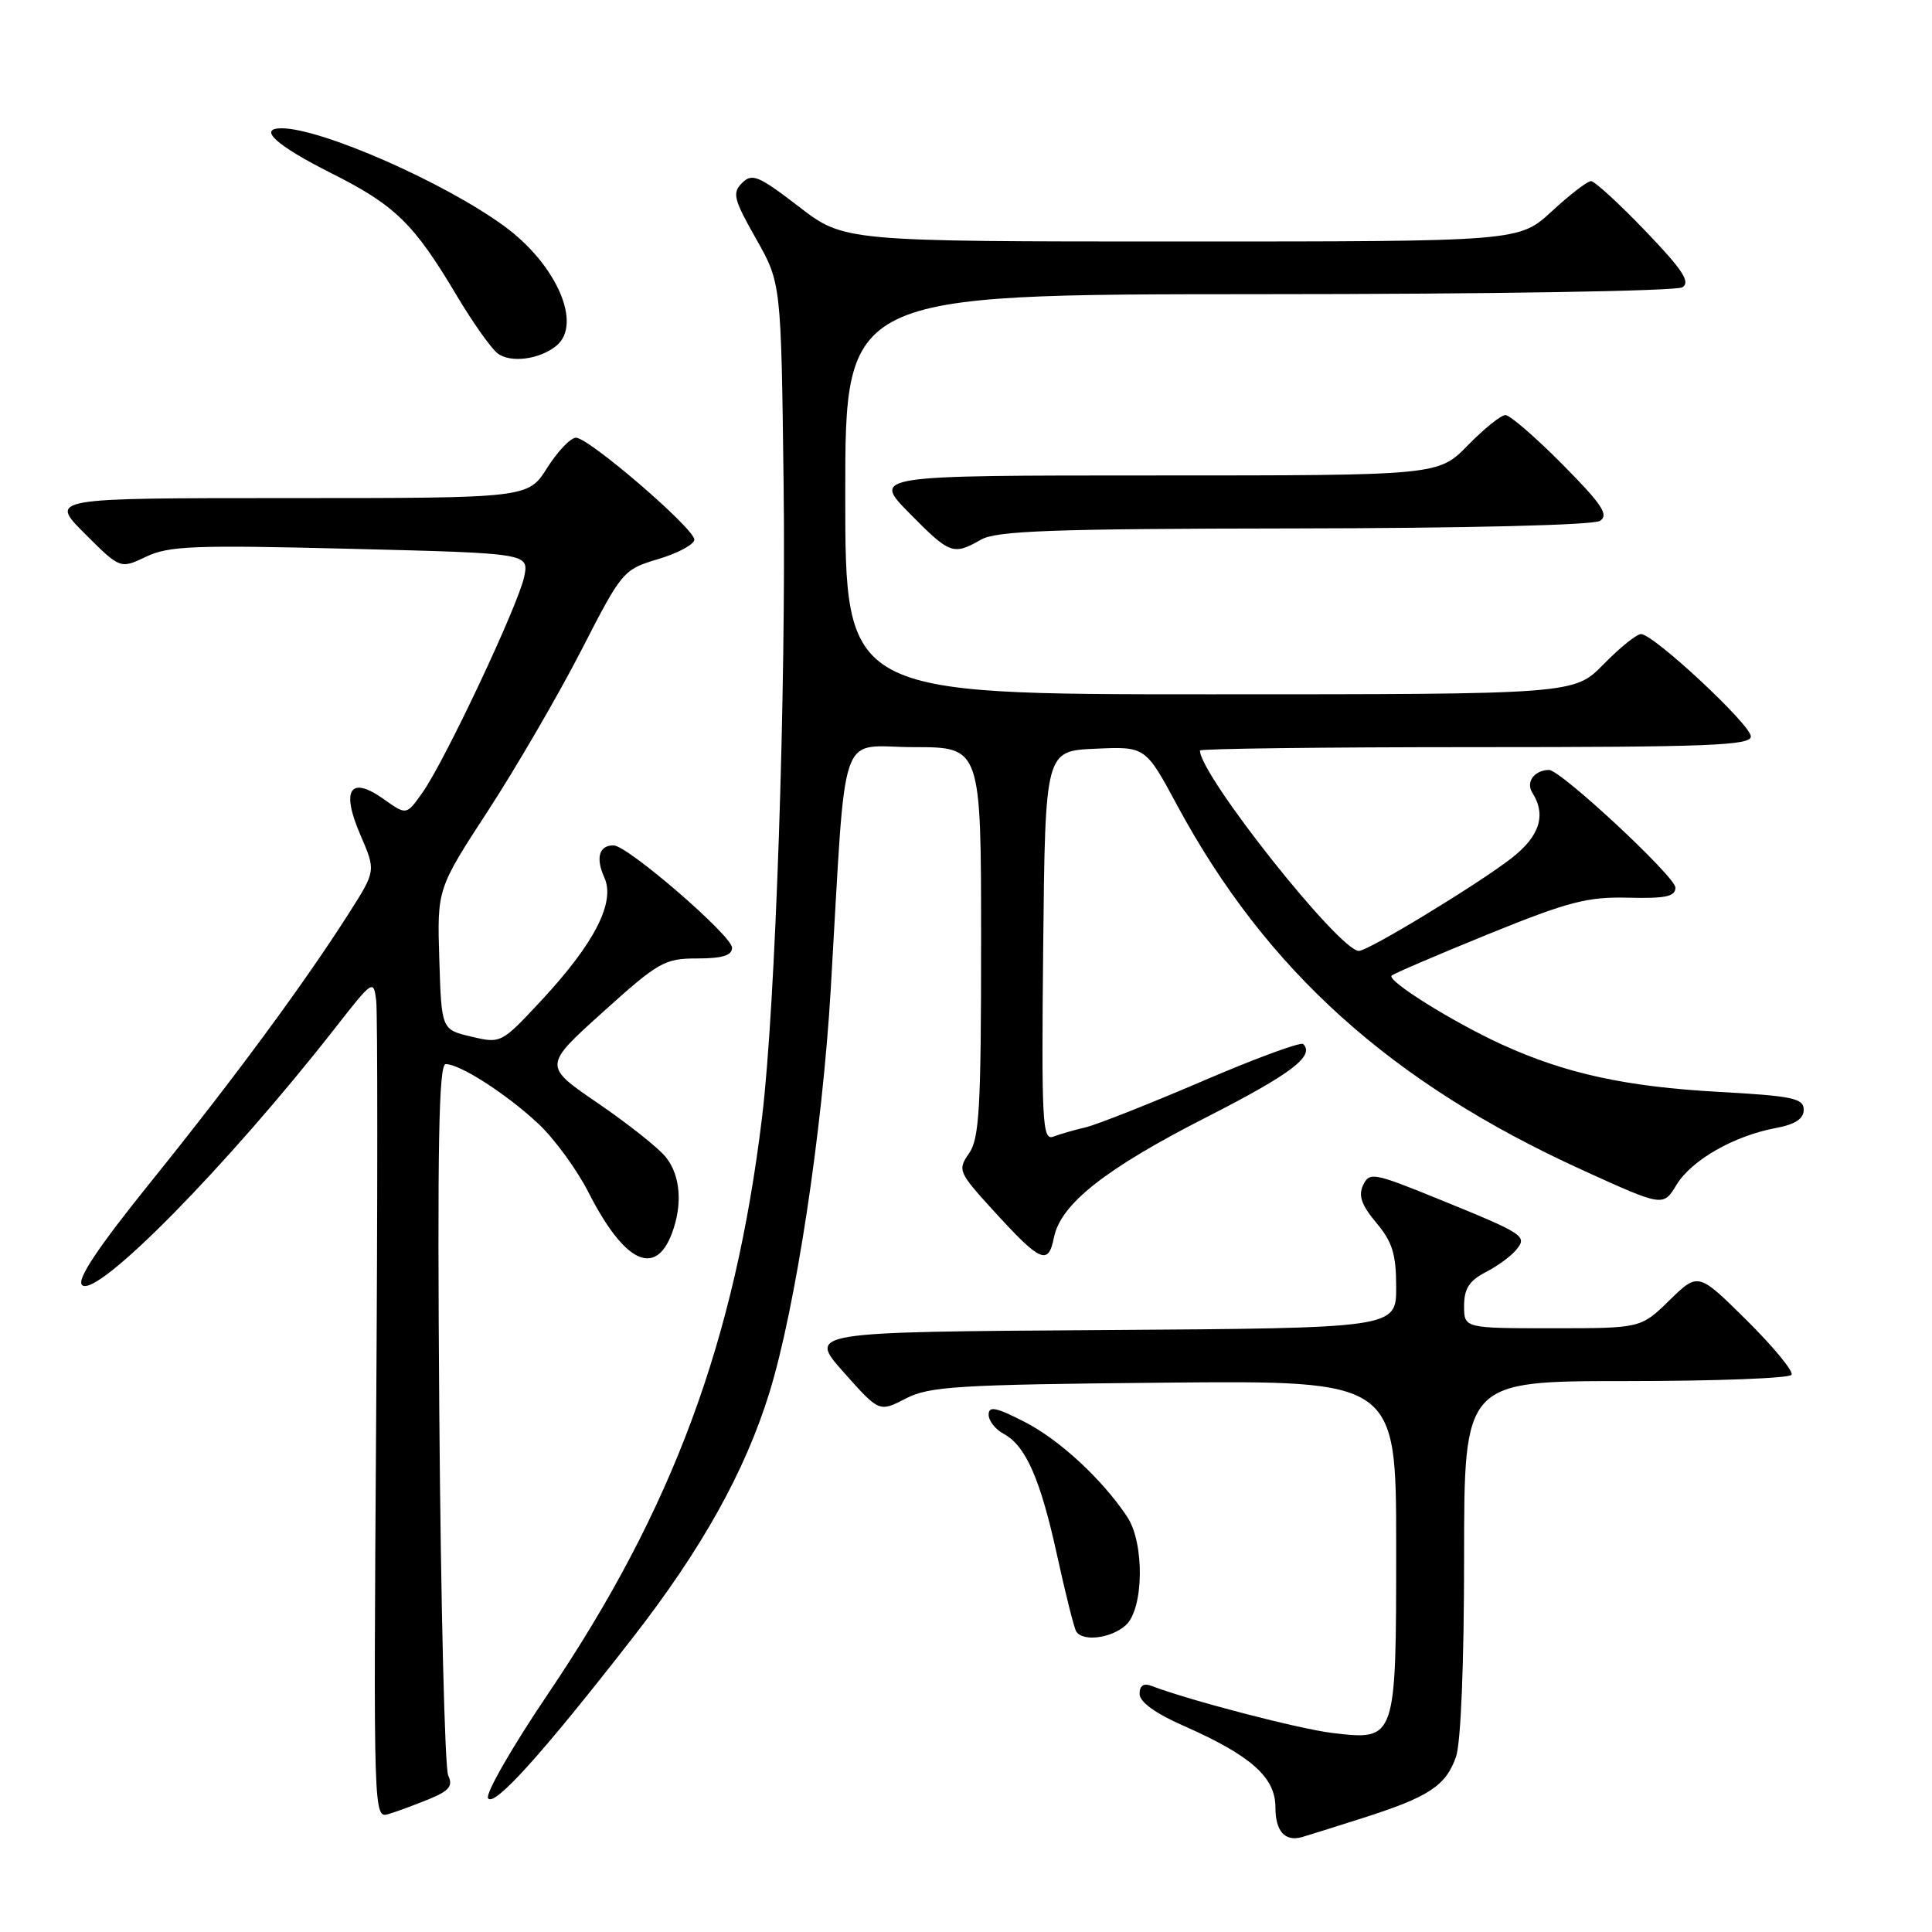 <?xml version="1.0" encoding="UTF-8" standalone="no"?>
<!DOCTYPE svg PUBLIC "-//W3C//DTD SVG 1.1//EN" "http://www.w3.org/Graphics/SVG/1.1/DTD/svg11.dtd" >
<svg xmlns="http://www.w3.org/2000/svg" xmlns:xlink="http://www.w3.org/1999/xlink" version="1.1" viewBox="0 0 256 256">
 <g >
 <path fill="currentColor"
d=" M 180.50 240.92 C 189.34 238.11 191.58 236.63 192.93 232.78 C 193.57 230.93 194.00 220.42 194.00 206.35 C 194.00 183.00 194.00 183.00 215.44 183.00 C 227.23 183.00 237.11 182.63 237.39 182.17 C 237.67 181.72 235.00 178.47 231.46 174.96 C 225.02 168.58 225.02 168.58 221.22 172.29 C 217.42 176.00 217.42 176.00 205.71 176.00 C 194.00 176.00 194.00 176.00 194.00 173.03 C 194.00 170.77 194.69 169.70 196.82 168.59 C 198.38 167.79 200.20 166.47 200.87 165.65 C 202.43 163.78 202.07 163.54 190.51 158.84 C 182.01 155.38 181.45 155.28 180.62 157.04 C 179.96 158.43 180.41 159.69 182.37 162.03 C 184.50 164.56 185.00 166.18 185.00 170.57 C 185.00 175.98 185.00 175.98 146.03 176.24 C 107.06 176.50 107.06 176.50 111.78 181.82 C 116.50 187.13 116.50 187.13 120.00 185.32 C 123.12 183.70 126.83 183.47 154.25 183.21 C 185.00 182.92 185.00 182.92 185.00 204.89 C 185.00 230.65 185.01 230.63 176.56 229.63 C 172.23 229.12 157.55 225.30 152.58 223.39 C 151.53 222.99 151.00 223.35 151.00 224.45 C 151.00 225.51 153.07 227.02 156.75 228.64 C 165.74 232.60 169.00 235.48 169.00 239.47 C 169.00 242.64 170.24 244.05 172.50 243.43 C 173.05 243.28 176.65 242.15 180.50 240.92 Z  M 56.86 238.39 C 59.53 237.29 60.05 236.65 59.39 235.26 C 58.94 234.29 58.41 212.69 58.21 187.25 C 57.94 151.69 58.14 141.00 59.06 141.00 C 60.97 141.00 67.15 144.98 71.34 148.91 C 73.45 150.88 76.44 154.97 77.98 158.00 C 82.70 167.26 86.80 169.29 89.02 163.46 C 90.47 159.62 90.18 155.78 88.23 153.33 C 87.28 152.13 83.23 148.92 79.24 146.19 C 71.98 141.23 71.98 141.23 79.87 134.12 C 87.25 127.46 88.06 127.00 92.38 127.00 C 95.71 127.00 97.00 126.60 97.00 125.58 C 97.00 123.99 83.18 112.05 81.31 112.02 C 79.38 111.99 78.90 113.68 80.08 116.28 C 81.57 119.55 78.77 125.01 71.71 132.59 C 66.44 138.25 66.37 138.29 62.45 137.36 C 58.50 136.43 58.50 136.43 58.21 127.11 C 57.92 117.78 57.92 117.78 64.71 107.36 C 68.44 101.62 73.97 92.11 77.00 86.22 C 82.43 75.64 82.56 75.48 87.25 74.07 C 89.86 73.29 92.00 72.13 92.00 71.50 C 92.00 70.03 78.03 58.00 76.32 58.00 C 75.61 58.00 73.89 59.80 72.50 62.00 C 69.97 66.00 69.97 66.00 38.25 66.00 C 6.53 66.00 6.53 66.00 11.23 70.70 C 15.93 75.40 15.93 75.40 19.37 73.76 C 22.38 72.33 25.78 72.20 46.45 72.72 C 70.09 73.31 70.09 73.31 69.46 76.41 C 68.69 80.15 58.92 100.90 55.96 105.05 C 53.85 108.03 53.85 108.03 50.85 105.89 C 46.39 102.72 45.15 104.62 47.76 110.65 C 49.81 115.39 49.81 115.39 46.27 120.95 C 40.34 130.27 31.06 142.86 20.18 156.36 C 12.95 165.33 10.14 169.54 10.87 170.27 C 12.74 172.14 30.16 154.45 44.50 136.10 C 49.40 129.83 49.51 129.77 49.85 132.60 C 50.04 134.20 50.04 159.23 49.84 188.24 C 49.49 240.67 49.50 240.98 51.49 240.37 C 52.60 240.04 55.01 239.14 56.86 238.39 Z  M 83.76 217.11 C 92.98 205.28 98.73 194.97 101.96 184.50 C 105.42 173.27 108.96 150.00 110.08 131.05 C 112.19 95.29 110.92 99.00 121.09 99.00 C 130.00 99.00 130.00 99.00 130.00 124.78 C 130.00 146.77 129.77 150.89 128.40 152.83 C 126.87 155.03 126.98 155.31 131.65 160.43 C 137.89 167.27 138.91 167.72 139.65 163.98 C 140.55 159.52 146.46 154.86 159.99 147.97 C 171.09 142.30 174.25 139.91 172.68 138.34 C 172.36 138.03 166.34 140.24 159.30 143.27 C 152.26 146.29 145.30 149.04 143.84 149.38 C 142.38 149.72 140.46 150.27 139.58 150.61 C 138.12 151.17 137.99 148.79 138.23 125.36 C 138.50 99.50 138.50 99.50 145.14 99.21 C 151.78 98.91 151.78 98.91 155.98 106.71 C 167.78 128.58 184.34 143.50 209.66 155.03 C 220.38 159.91 220.38 159.91 222.15 156.99 C 224.14 153.72 229.75 150.51 235.30 149.47 C 237.88 148.99 239.00 148.25 239.00 147.04 C 239.00 145.53 237.52 145.22 227.75 144.68 C 215.45 144.00 207.46 142.26 199.00 138.40 C 192.51 135.43 183.72 129.94 184.40 129.27 C 184.66 129.01 190.41 126.55 197.18 123.79 C 207.82 119.47 210.35 118.81 215.75 118.95 C 220.70 119.07 222.00 118.80 222.00 117.61 C 222.00 116.17 206.76 101.98 205.24 102.02 C 203.30 102.06 202.15 103.63 203.04 105.03 C 204.92 108.00 204.02 110.82 200.25 113.74 C 195.78 117.20 181.30 126.00 180.06 126.00 C 177.47 126.00 159.00 102.71 159.00 99.45 C 159.00 99.20 175.43 99.00 195.50 99.00 C 226.28 99.00 232.00 98.78 232.00 97.59 C 232.00 96.04 219.14 84.05 217.45 84.02 C 216.88 84.01 214.65 85.80 212.50 88.00 C 208.59 92.00 208.59 92.00 160.30 92.00 C 112.00 92.00 112.00 92.00 112.00 65.50 C 112.00 39.00 112.00 39.00 166.75 38.98 C 197.31 38.98 222.13 38.57 222.92 38.07 C 224.03 37.37 222.96 35.75 218.01 30.59 C 214.53 26.96 211.29 24.00 210.82 24.00 C 210.34 24.00 208.00 25.80 205.62 28.00 C 201.28 32.00 201.28 32.00 156.56 32.00 C 111.85 32.00 111.85 32.00 105.84 27.37 C 100.50 23.27 99.66 22.92 98.33 24.24 C 97.00 25.57 97.21 26.40 100.17 31.62 C 103.50 37.50 103.50 37.50 103.83 64.00 C 104.18 91.58 102.76 133.33 100.98 148.00 C 97.38 177.73 89.12 199.99 72.68 224.35 C 67.90 231.41 64.30 237.68 64.67 238.27 C 65.44 239.52 71.81 232.46 83.76 217.11 Z  M 149.17 215.35 C 151.57 213.17 151.68 204.47 149.35 200.97 C 146.02 195.98 140.38 190.77 135.75 188.40 C 131.98 186.47 131.00 186.27 131.00 187.45 C 131.00 188.26 131.90 189.41 132.99 189.99 C 135.92 191.56 137.88 196.02 140.10 206.23 C 141.20 211.24 142.32 215.71 142.60 216.17 C 143.47 217.57 147.24 217.09 149.17 215.35 Z  M 130.00 71.50 C 132.05 70.33 139.60 70.06 171.50 70.02 C 194.35 69.99 211.12 69.58 212.00 69.02 C 213.22 68.24 212.29 66.84 207.03 61.53 C 203.47 57.94 200.07 55.00 199.48 55.00 C 198.89 55.00 196.65 56.80 194.50 59.00 C 190.59 63.00 190.59 63.00 153.08 63.00 C 115.58 63.00 115.58 63.00 120.50 68.00 C 125.87 73.45 126.31 73.61 130.00 71.50 Z  M 73.74 45.80 C 77.20 42.93 73.73 35.00 66.78 29.94 C 58.85 24.15 42.57 17.00 37.32 17.00 C 34.09 17.00 36.61 19.28 43.86 22.93 C 52.38 27.21 54.84 29.61 60.55 39.22 C 62.61 42.67 65.01 46.08 65.90 46.79 C 67.57 48.15 71.52 47.64 73.74 45.80 Z "/>
</g>
</svg>